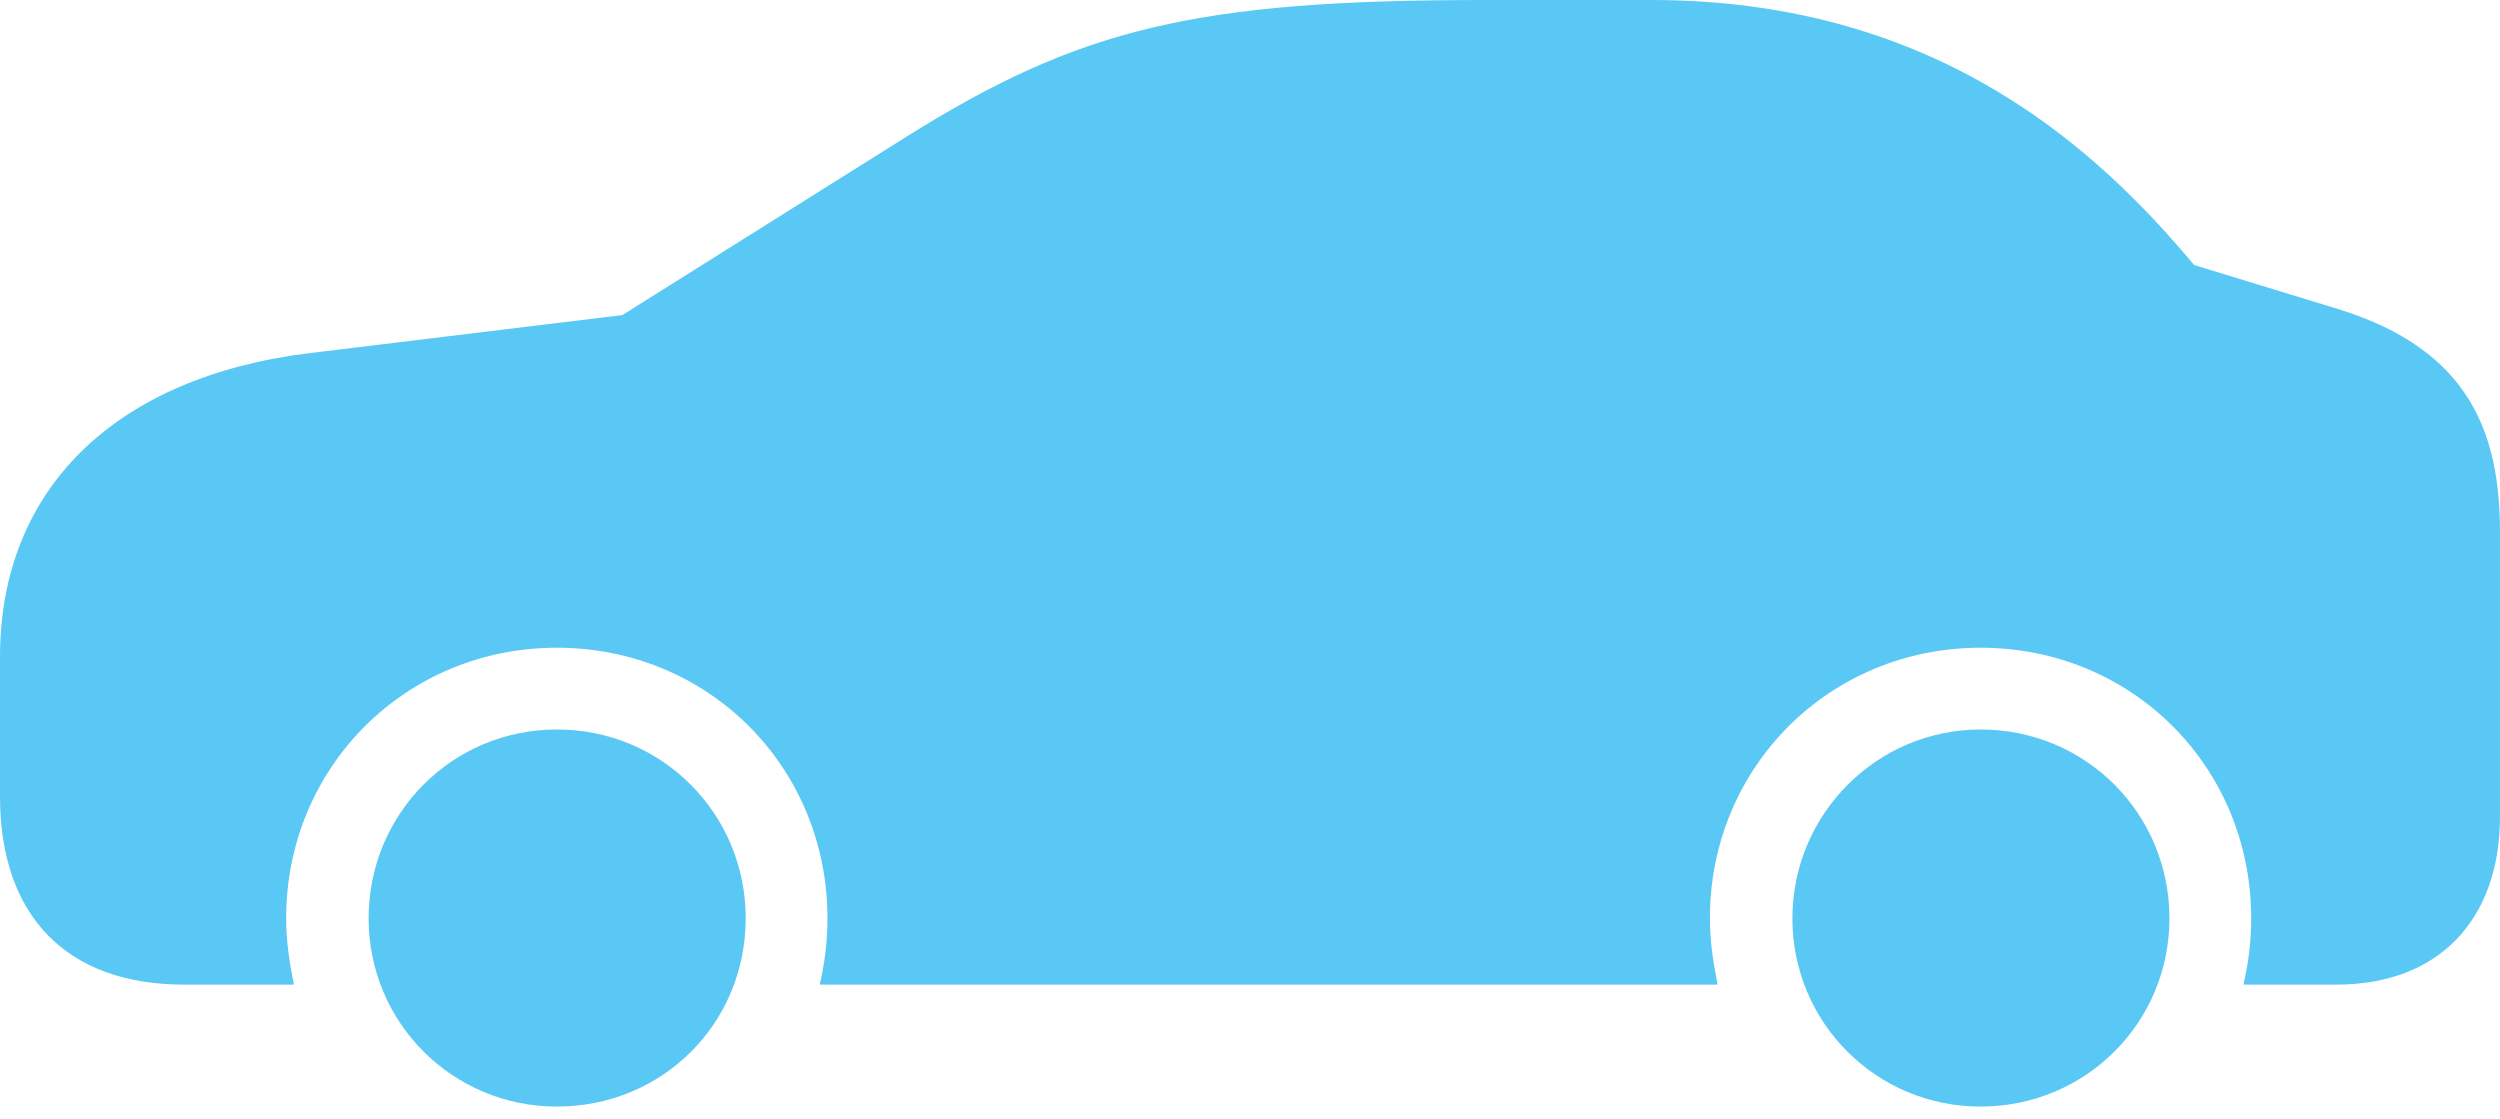 <?xml version="1.0" encoding="UTF-8"?>
<!--Generator: Apple Native CoreSVG 175.5-->
<!DOCTYPE svg
PUBLIC "-//W3C//DTD SVG 1.1//EN"
       "http://www.w3.org/Graphics/SVG/1.1/DTD/svg11.dtd">
<svg version="1.1" xmlns="http://www.w3.org/2000/svg" xmlns:xlink="http://www.w3.org/1999/xlink" width="43.298" height="19.373">
 <g>
  <rect height="19.373" opacity="0" width="43.298" x="0" y="0"/>
  <path d="M3.186 17.053L5.09 17.053C5.017 16.687 4.956 16.309 4.956 15.906C4.956 13.281 7.031 11.218 9.644 11.218C12.268 11.218 14.331 13.281 14.331 15.906C14.331 16.309 14.282 16.687 14.197 17.053L29.748 17.053C29.675 16.687 29.614 16.309 29.614 15.906C29.614 13.281 31.689 11.218 34.302 11.218C36.926 11.218 38.989 13.281 38.989 15.906C38.989 16.309 38.94 16.687 38.855 17.053L40.466 17.053C42.224 17.053 43.298 15.942 43.298 14.136L43.298 9.229C43.298 7.52 42.786 6.067 40.515 5.359L38.001 4.59C36.414 2.698 33.643 0 28.601 0L25.732 0C20.703 0 18.701 0.488 15.698 2.368L10.779 5.457L5.359 6.116C1.99 6.531 0 8.472 0 11.377L0 13.794C0 15.869 1.16 17.053 3.186 17.053ZM9.644 19.165C11.475 19.165 12.915 17.725 12.915 15.906C12.915 14.087 11.462 12.634 9.644 12.634C7.837 12.634 6.384 14.087 6.384 15.906C6.384 17.712 7.837 19.165 9.644 19.165ZM34.302 19.165C36.121 19.165 37.573 17.712 37.573 15.906C37.573 14.087 36.121 12.634 34.302 12.634C32.507 12.634 31.043 14.099 31.043 15.906C31.043 17.712 32.495 19.165 34.302 19.165Z" fill="#5ac8f5"/>
 </g>
</svg>
